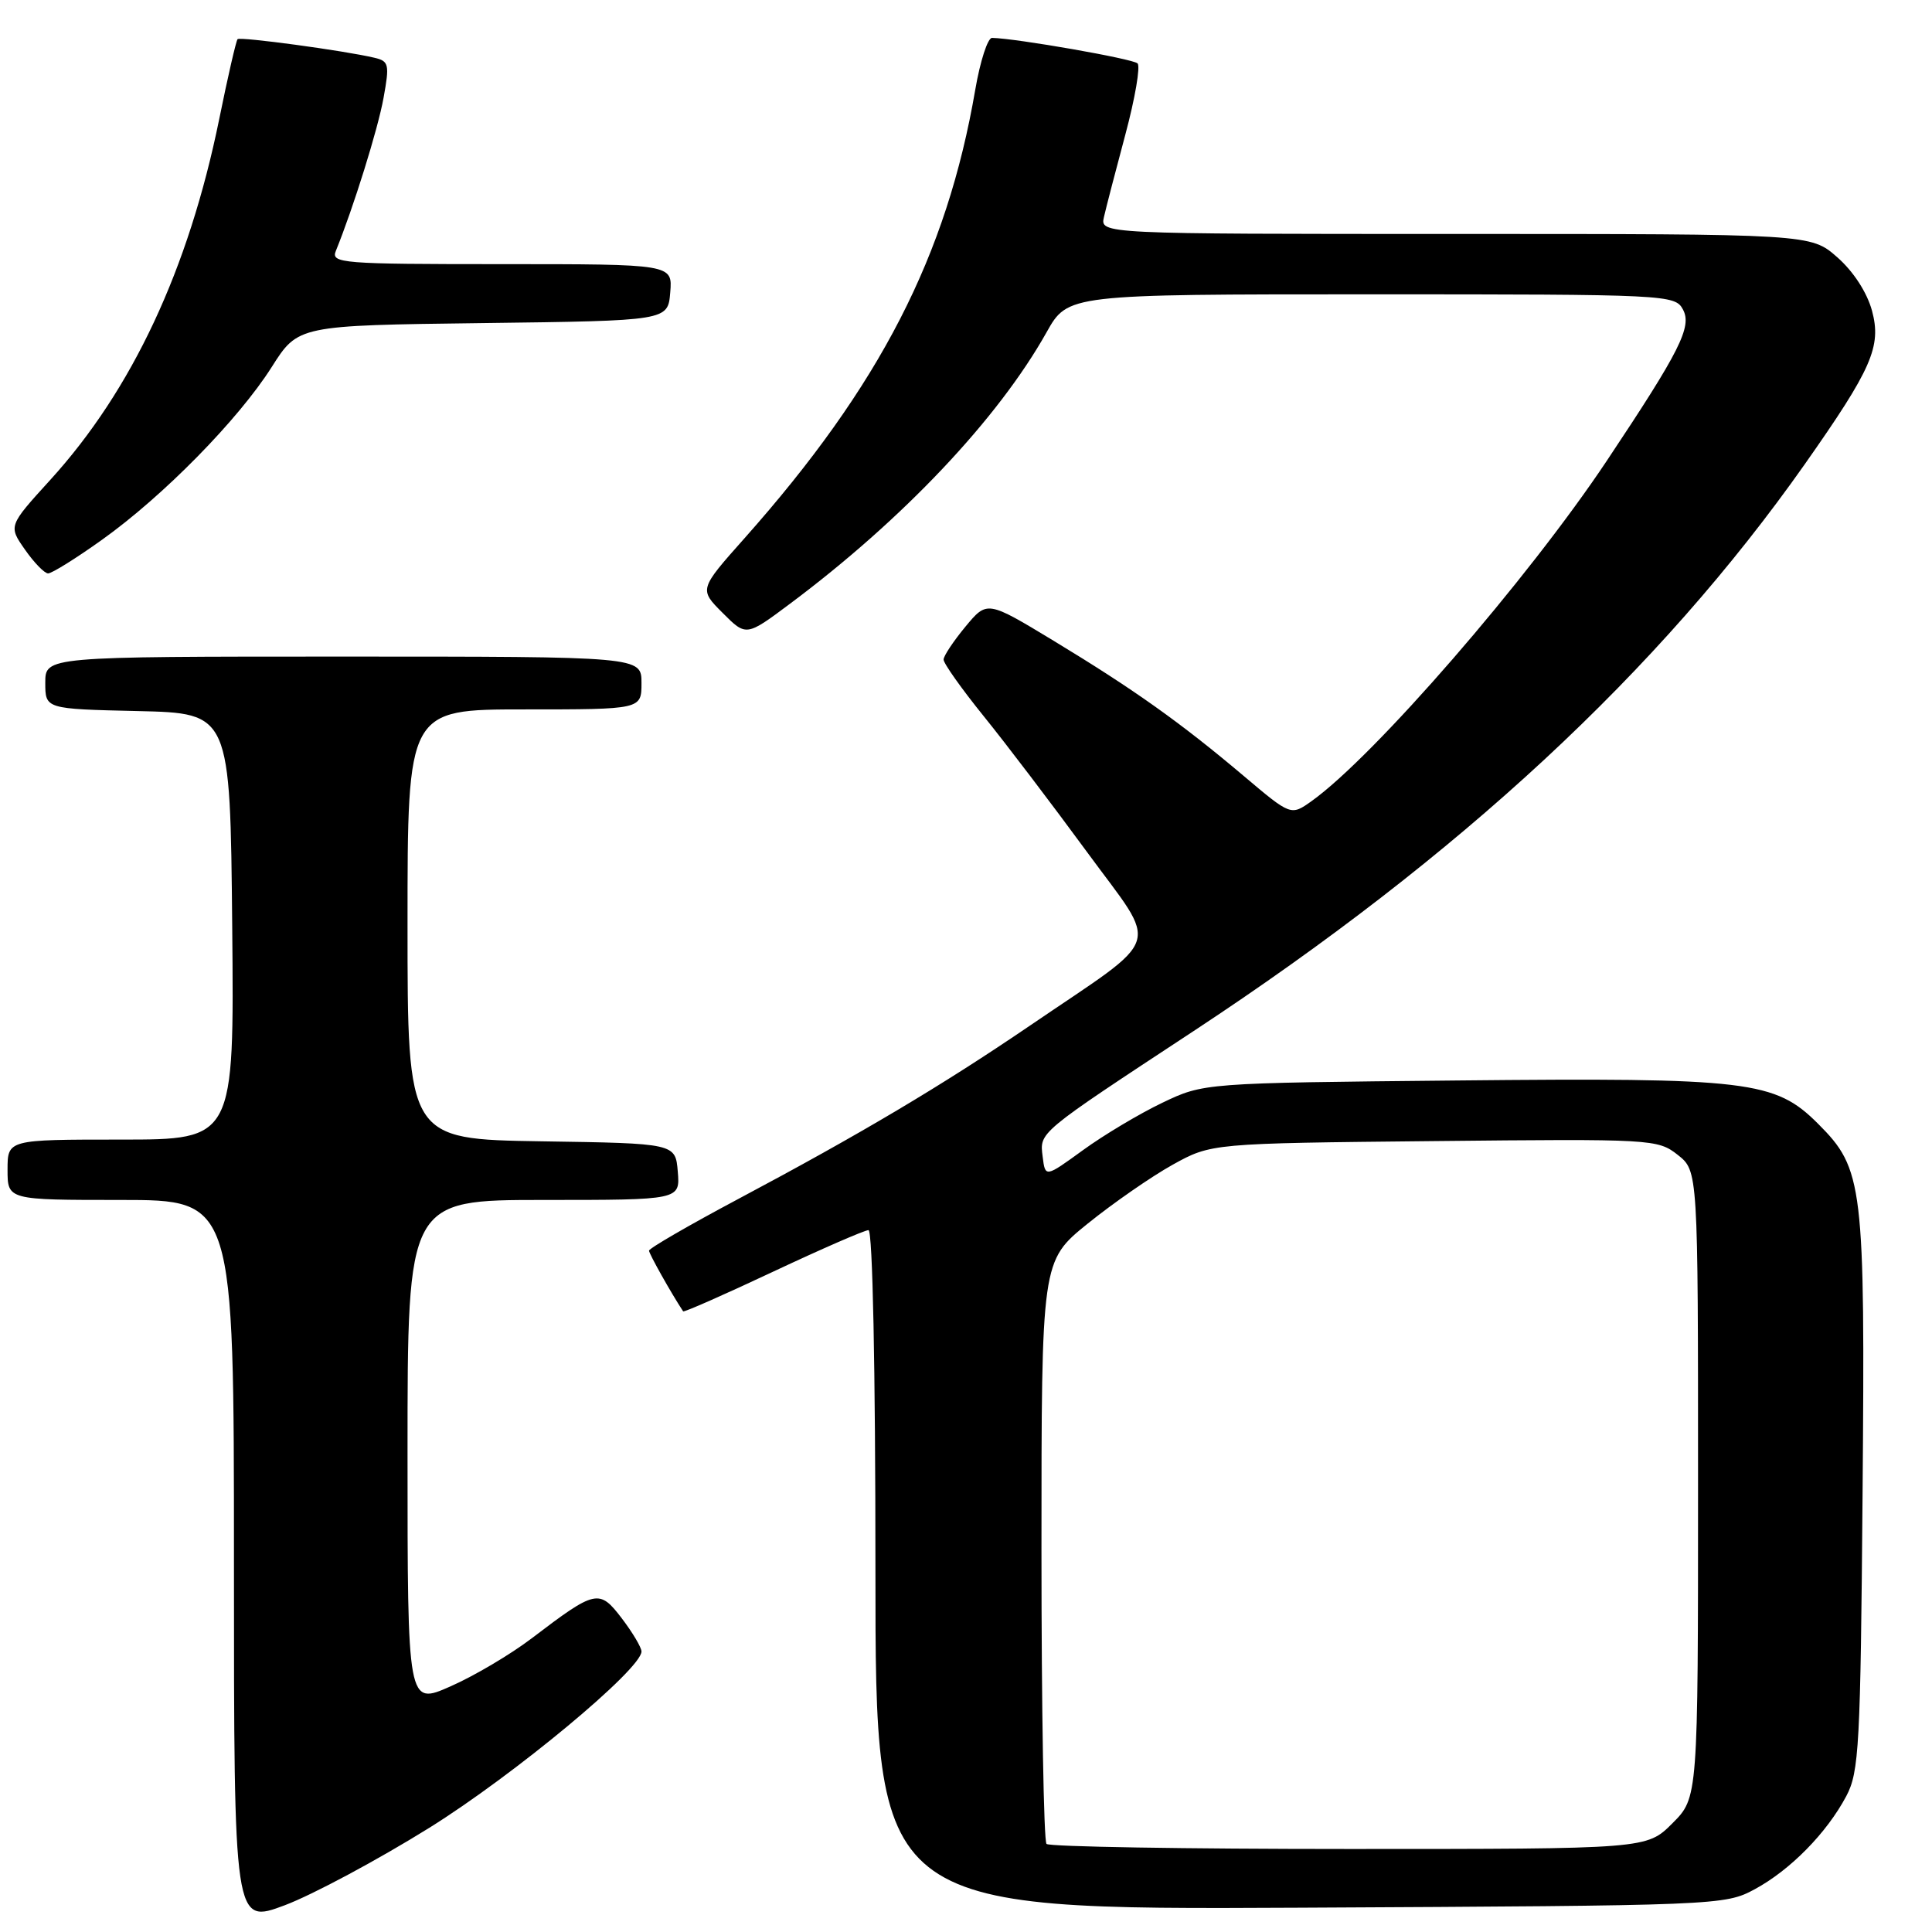 <?xml version="1.0" encoding="UTF-8" standalone="no"?>
<!DOCTYPE svg PUBLIC "-//W3C//DTD SVG 1.1//EN" "http://www.w3.org/Graphics/SVG/1.1/DTD/svg11.dtd" >
<svg xmlns="http://www.w3.org/2000/svg" xmlns:xlink="http://www.w3.org/1999/xlink" version="1.1" viewBox="0 0 256 256">
 <g >
 <path fill="currentColor"
d=" M 56.86 242.21 C 68.15 235.17 85.00 221.17 85.00 218.83 C 85.00 218.30 83.83 216.33 82.40 214.45 C 79.40 210.52 78.95 210.62 70.45 217.09 C 67.68 219.20 62.84 222.07 59.70 223.45 C 54.00 225.97 54.00 225.97 54.00 192.49 C 54.00 159.00 54.00 159.00 72.06 159.00 C 90.12 159.00 90.12 159.00 89.81 155.25 C 89.50 151.50 89.50 151.50 71.75 151.23 C 54.00 150.95 54.00 150.95 54.00 122.48 C 54.00 94.00 54.00 94.00 69.50 94.00 C 85.00 94.00 85.00 94.00 85.00 90.50 C 85.00 87.00 85.00 87.00 45.50 87.00 C 6.00 87.00 6.00 87.00 6.00 90.47 C 6.00 93.94 6.00 93.94 18.25 94.22 C 30.50 94.50 30.50 94.50 30.77 122.75 C 31.03 151.00 31.03 151.00 16.02 151.00 C 1.00 151.00 1.00 151.00 1.00 155.00 C 1.00 159.00 1.00 159.00 16.00 159.00 C 31.00 159.00 31.00 159.00 31.00 206.99 C 31.00 254.98 31.00 254.98 37.75 252.45 C 41.46 251.05 50.06 246.44 56.86 242.21 Z  M 232.50 250.34 C 237.22 247.79 242.04 242.89 244.64 238.00 C 246.34 234.80 246.53 231.33 246.80 198.00 C 247.14 156.94 246.90 154.90 240.91 148.91 C 235.20 143.20 231.75 142.78 193.00 143.17 C 159.50 143.50 159.50 143.50 154.00 146.13 C 150.97 147.58 146.25 150.40 143.50 152.40 C 138.50 156.03 138.50 156.03 138.16 153.28 C 137.75 149.98 137.40 150.28 158.13 136.64 C 193.44 113.41 219.83 88.94 239.15 61.50 C 248.03 48.87 249.33 45.92 248.05 41.17 C 247.39 38.75 245.59 35.97 243.45 34.09 C 239.93 31.00 239.93 31.00 192.85 31.00 C 145.77 31.00 145.77 31.00 146.28 28.75 C 146.56 27.51 147.84 22.59 149.12 17.81 C 150.40 13.03 151.13 8.79 150.73 8.40 C 150.12 7.79 134.70 5.09 131.45 5.02 C 130.88 5.01 129.88 8.09 129.23 11.87 C 125.45 33.91 116.61 51.10 98.67 71.30 C 92.63 78.09 92.63 78.09 95.75 81.21 C 98.87 84.34 98.87 84.34 104.69 79.99 C 119.63 68.83 132.23 55.51 138.67 44.04 C 141.50 39.00 141.50 39.00 181.71 39.00 C 220.95 39.00 221.96 39.05 223.00 41.01 C 224.23 43.29 222.61 46.50 212.92 61.04 C 202.43 76.78 182.08 100.24 173.78 106.16 C 171.05 108.10 171.05 108.10 164.78 102.80 C 156.42 95.74 150.29 91.38 139.65 84.93 C 130.80 79.57 130.80 79.57 127.93 83.03 C 126.35 84.94 125.04 86.90 125.03 87.39 C 125.01 87.88 127.40 91.25 130.34 94.89 C 133.28 98.52 139.44 106.63 144.03 112.89 C 153.66 126.04 154.45 123.65 136.50 135.88 C 124.81 143.84 114.05 150.24 97.75 158.91 C 91.29 162.35 86.00 165.41 86.00 165.72 C 86.00 166.13 88.91 171.32 90.52 173.76 C 90.62 173.91 95.97 171.55 102.43 168.51 C 108.88 165.48 114.57 163.00 115.08 163.00 C 115.63 163.00 116.00 181.30 116.00 208.03 C 116.00 253.06 116.00 253.06 172.25 252.78 C 227.74 252.50 228.55 252.47 232.50 250.34 Z  M 13.52 71.52 C 21.62 65.74 31.57 55.62 36.00 48.64 C 39.50 43.12 39.50 43.12 64.00 42.81 C 88.50 42.50 88.50 42.50 88.81 38.75 C 89.12 35.00 89.12 35.00 66.45 35.00 C 45.26 35.00 43.83 34.89 44.50 33.25 C 46.82 27.54 50.07 17.14 50.82 12.98 C 51.63 8.52 51.54 8.10 49.60 7.65 C 45.64 6.71 31.83 4.84 31.48 5.19 C 31.29 5.38 30.19 10.14 29.05 15.77 C 24.99 35.69 17.51 51.67 6.66 63.59 C 1.11 69.69 1.11 69.69 3.31 72.83 C 4.51 74.55 5.89 75.97 6.37 75.98 C 6.85 75.99 10.07 73.99 13.52 71.52 Z  M 138.67 244.33 C 138.30 243.97 138.00 226.44 138.00 205.38 C 138.00 167.09 138.00 167.09 144.12 162.14 C 147.49 159.42 152.55 155.91 155.37 154.34 C 160.50 151.50 160.50 151.50 190.05 151.20 C 218.90 150.90 219.66 150.94 222.30 153.02 C 225.00 155.15 225.00 155.15 225.00 196.67 C 225.00 238.20 225.00 238.20 221.60 241.60 C 218.20 245.00 218.20 245.00 178.77 245.00 C 157.08 245.00 139.03 244.70 138.67 244.33 Z "/>
</g>
</svg>